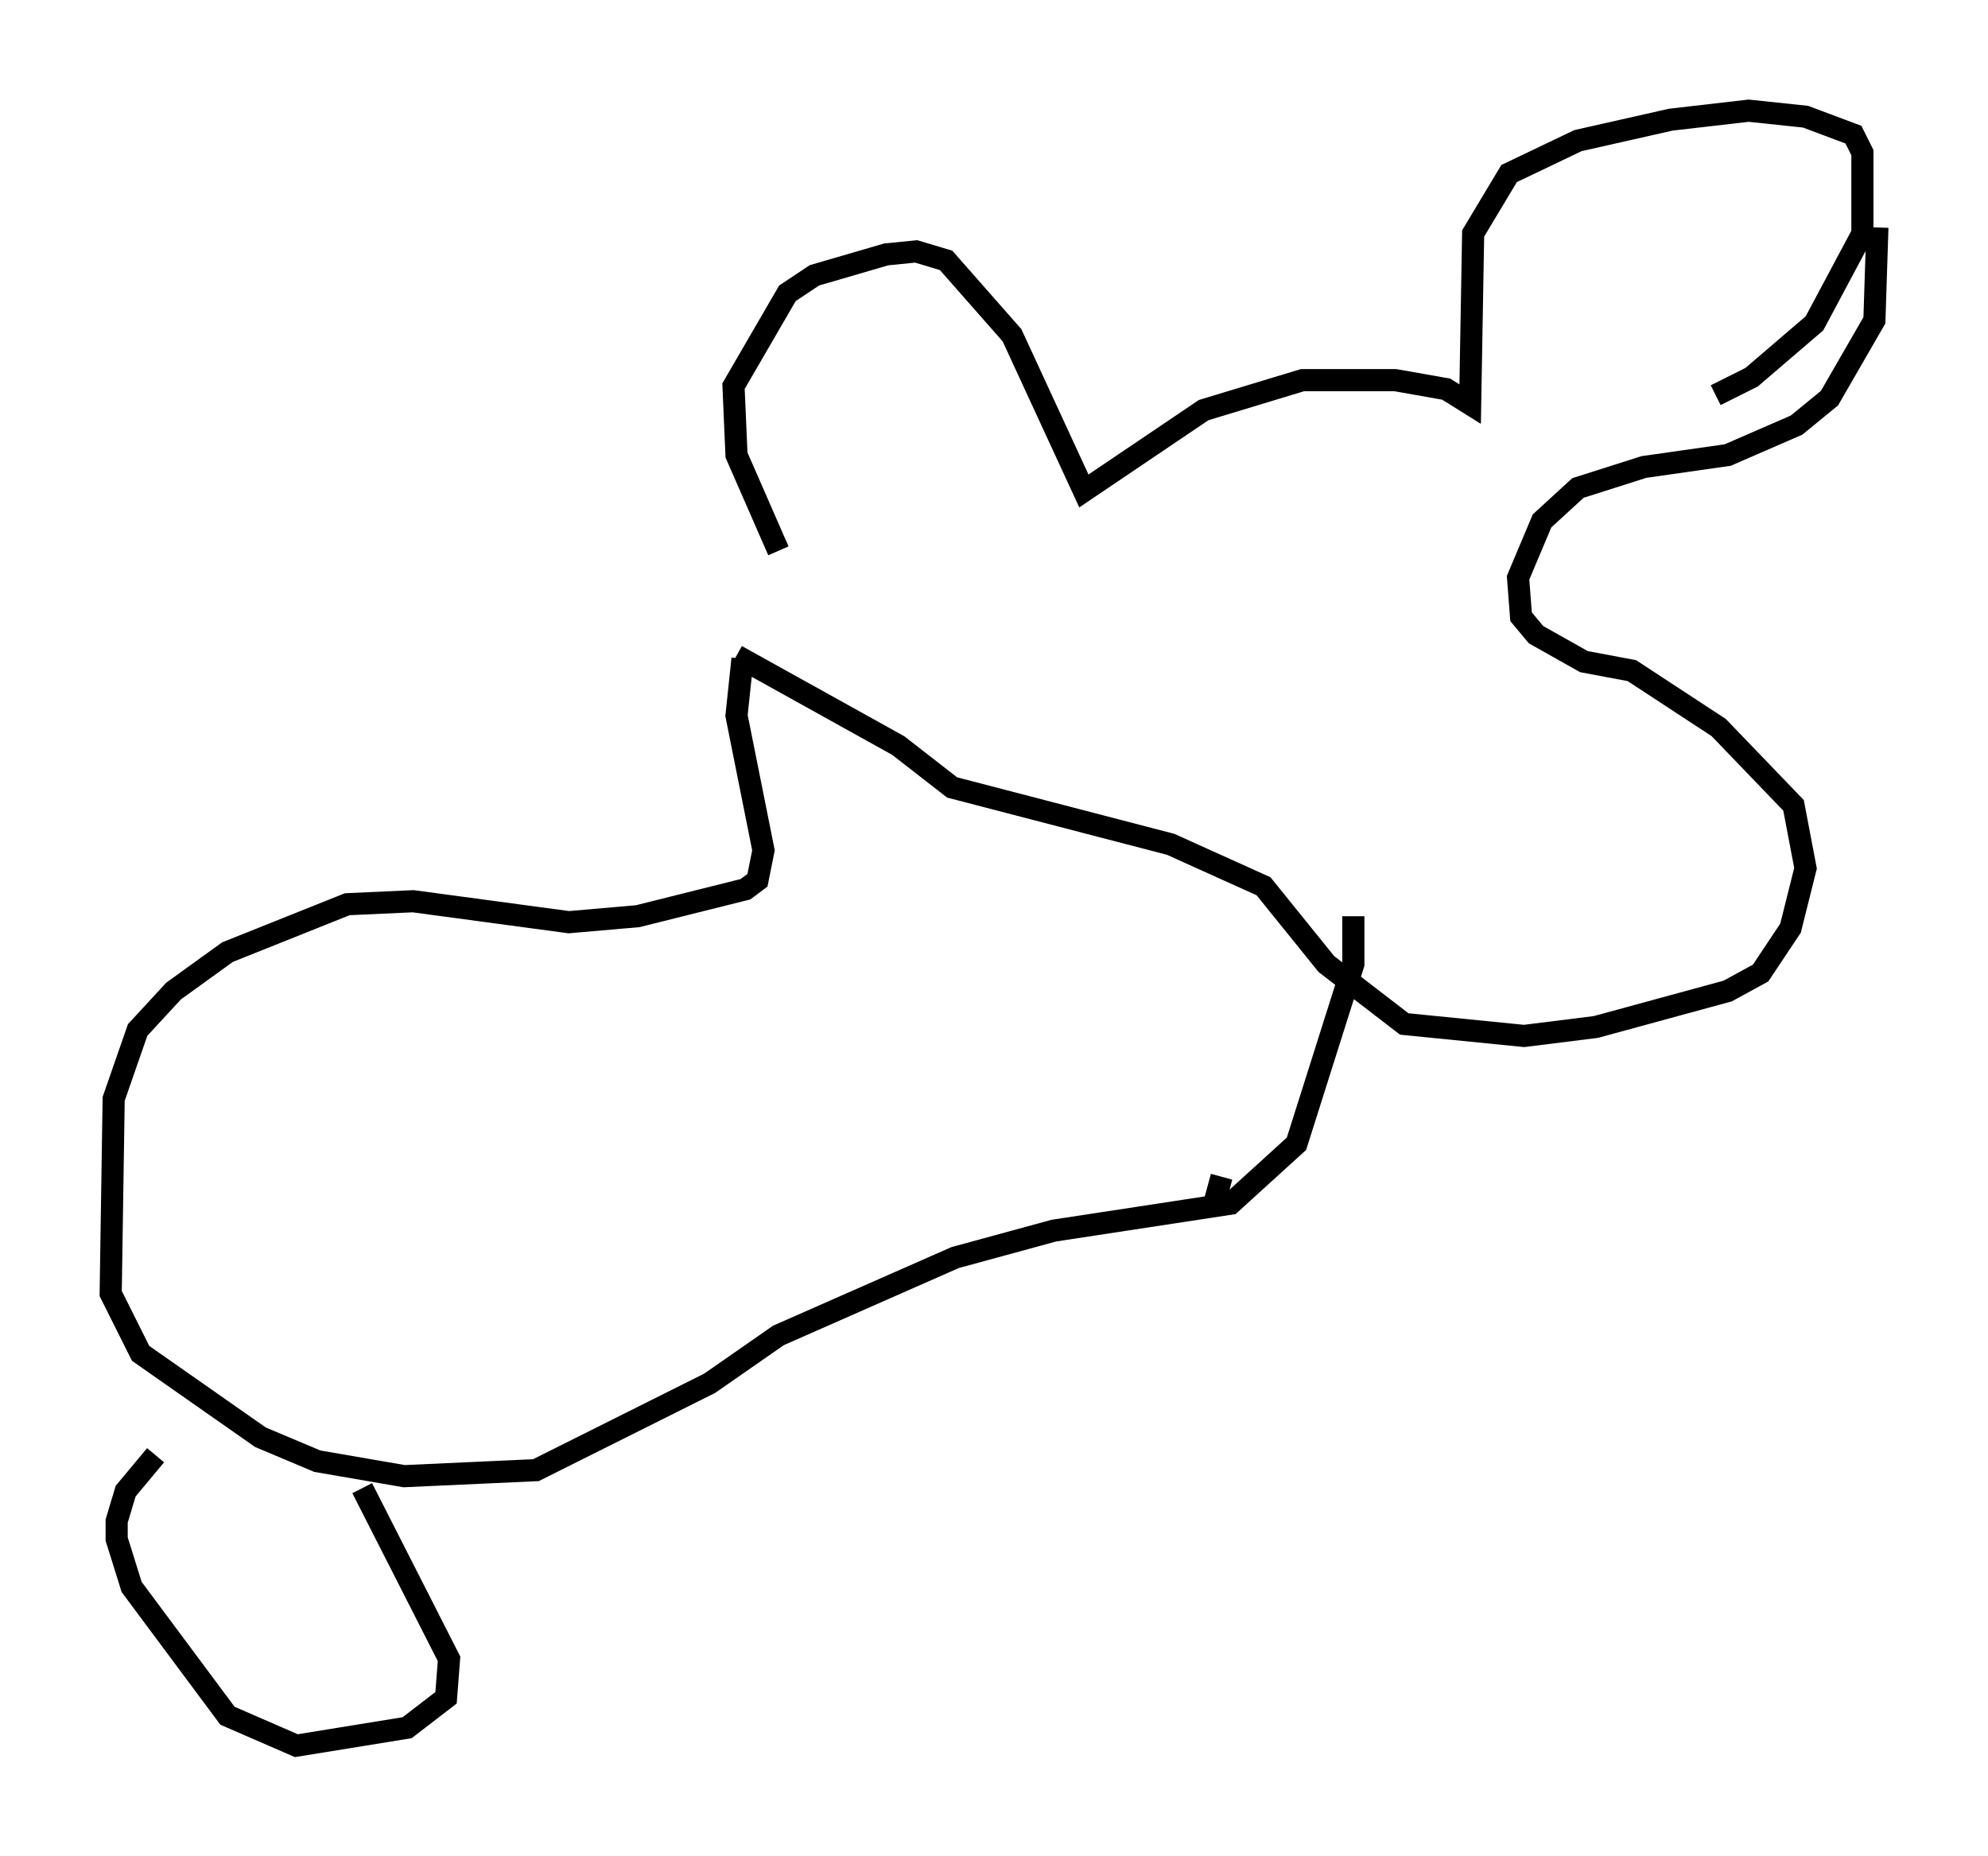 <?xml version="1.0" encoding="utf-8" ?>
<svg baseProfile="full" height="83.883" version="1.1" width="89.837" xmlns="http://www.w3.org/2000/svg" xmlns:ev="http://www.w3.org/2001/xml-events" xmlns:xlink="http://www.w3.org/1999/xlink"><defs /><rect fill="white" height="83.883" width="89.837" x="0" y="0" /><path d="M36.664, 26.651 m-1.488, -1.759 l-1.894, -4.33 -0.135, -3.112 l2.436, -4.195 1.218, -0.812 l3.248, -0.947 1.353, -0.135 l1.353, 0.406 2.977, 3.383 l3.248, 7.036 5.413, -3.654 l4.465, -1.353 4.195, 0.0 l2.3, 0.406 1.083, 0.677 l0.135, -7.713 1.624, -2.706 l3.112, -1.488 4.195, -0.947 l3.518, -0.406 2.571, 0.271 l2.165, 0.812 0.406, 0.812 l0.0, 3.654 -2.165, 4.059 l-2.842, 2.436 -1.624, 0.812 m-44.249, 11.773 l7.307, 4.059 2.436, 1.894 l9.878, 2.571 4.195, 1.894 l2.842, 3.518 3.518, 2.706 l5.413, 0.541 3.248, -0.406 l5.954, -1.624 1.488, -0.812 l1.353, -2.03 0.677, -2.706 l-0.541, -2.842 -3.383, -3.518 l-3.924, -2.571 -2.165, -0.406 l-2.165, -1.218 -0.677, -0.812 l-0.135, -1.759 1.083, -2.571 l1.624, -1.488 2.977, -0.947 l3.789, -0.541 3.112, -1.353 l1.488, -1.218 2.03, -3.518 l0.135, -4.195 m-51.285, 19.486 l-0.271, 2.571 1.218, 6.089 l-0.271, 1.353 -0.541, 0.406 l-4.871, 1.218 -3.112, 0.271 l-7.036, -0.947 -2.977, 0.135 l-5.413, 2.165 -2.436, 1.759 l-1.624, 1.759 -1.083, 3.112 l-0.135, 8.796 1.353, 2.706 l5.413, 3.789 2.571, 1.083 l3.924, 0.677 5.954, -0.271 l7.848, -3.924 3.112, -2.165 l7.984, -3.518 4.465, -1.218 l7.984, -1.218 2.977, -2.706 l2.571, -8.119 0.0, -2.165 m-54.127, 24.357 l-1.353, 1.624 -0.406, 1.353 l0.0, 0.812 0.677, 2.165 l4.33, 5.819 3.112, 1.353 l5.007, -0.812 1.759, -1.353 l0.135, -1.759 -3.924, -7.713 m38.836, -14.073 l-0.406, 1.488 m-1.759, 3.518 " fill="none" stroke="black" stroke-width="1" /></svg>